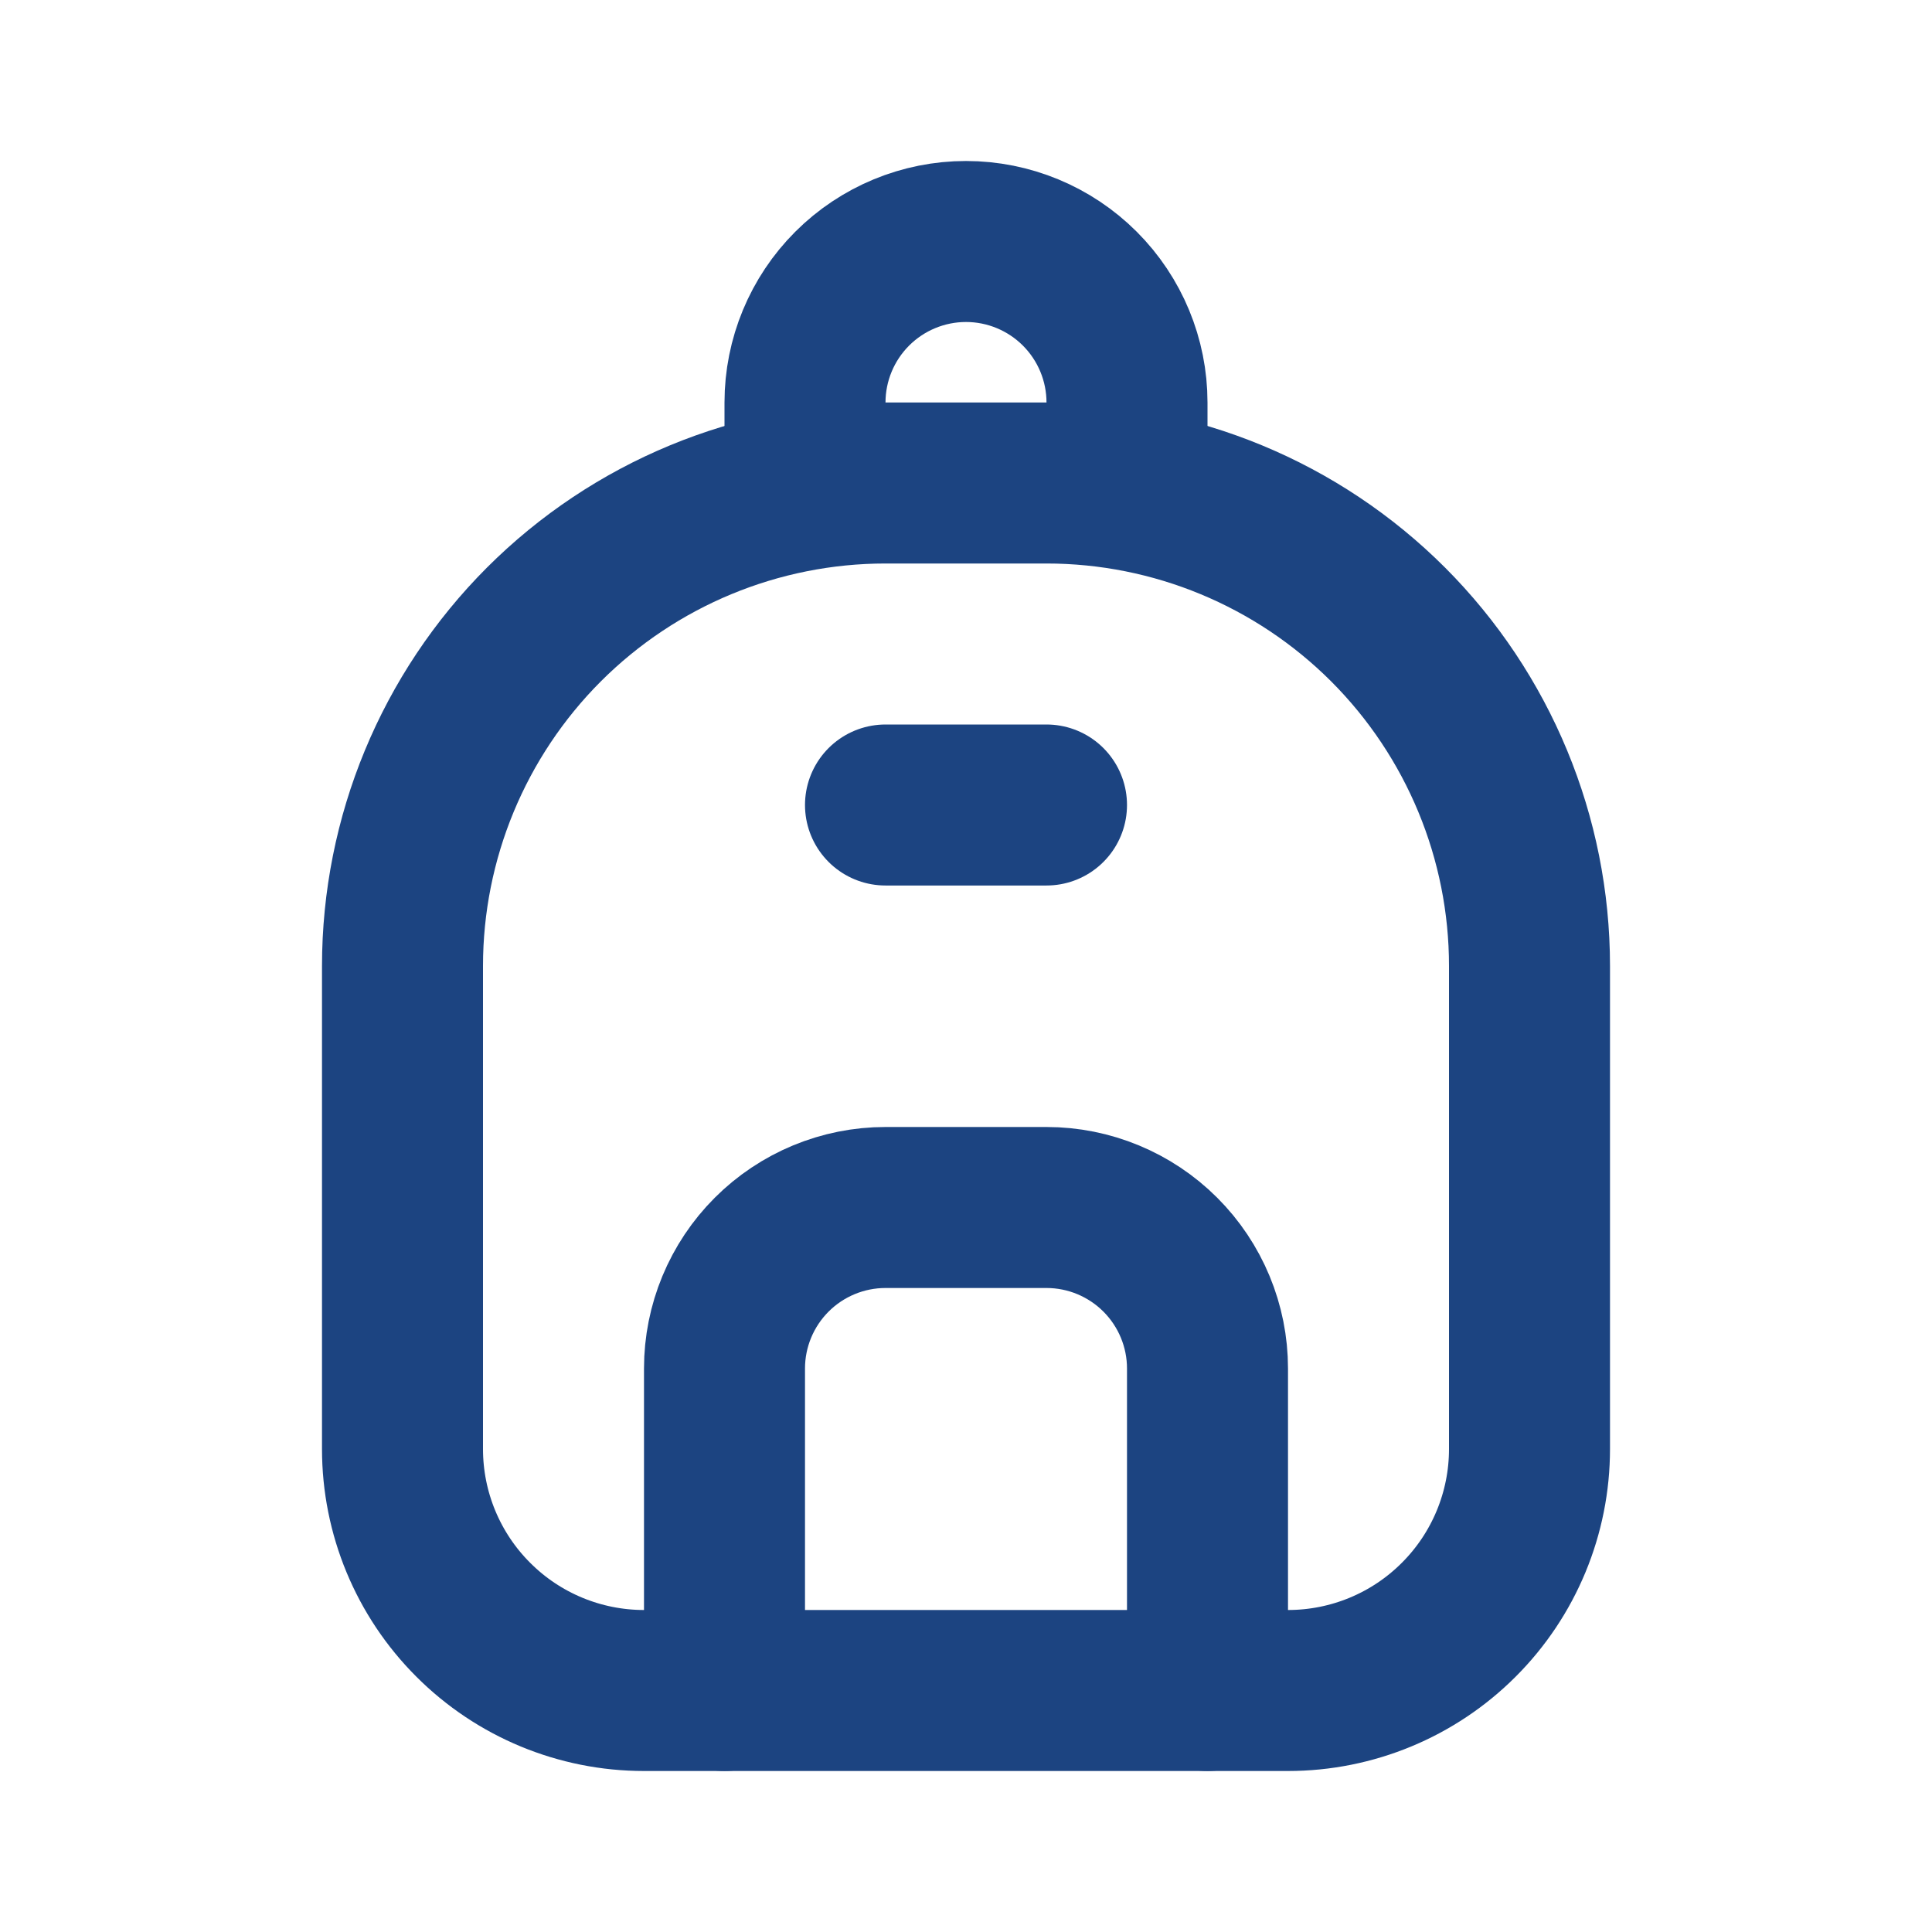 <svg width="17" height="17" viewBox="0 0 24 24" fill="none" xmlns="http://www.w3.org/2000/svg">
<g clip-path="url(#clip0_138_3145)">
<path d="M5 18V12C5 10.409 5.632 8.883 6.757 7.757C7.883 6.632 9.409 6 11 6H13C14.591 6 16.117 6.632 17.243 7.757C18.368 8.883 19 10.409 19 12V18C19 18.796 18.684 19.559 18.121 20.121C17.559 20.684 16.796 21 16 21H8C7.204 21 6.441 20.684 5.879 20.121C5.316 19.559 5 18.796 5 18Z" stroke="#1C4481" stroke-width="2" stroke-linecap="round" stroke-linejoin="round"/>
<path d="M10 6V5C10 4.47 10.211 3.961 10.586 3.586C10.961 3.211 11.47 3 12 3C12.53 3 13.039 3.211 13.414 3.586C13.789 3.961 14 4.47 14 5V6" stroke="#1C4481" stroke-width="2" stroke-linecap="round" stroke-linejoin="round"/>
<path d="M9 21V17C9 16.47 9.211 15.961 9.586 15.586C9.961 15.211 10.47 15 11 15H13C13.53 15 14.039 15.211 14.414 15.586C14.789 15.961 15 16.47 15 17V21" stroke="#1C4481" stroke-width="2" stroke-linecap="round" stroke-linejoin="round"/>
<path d="M11 10H13" stroke="#1C4481" stroke-width="2" stroke-linecap="round" stroke-linejoin="round"/>
</g>
<defs>
<clipPath id="clip0_138_3145">
<rect width="24" height="24" fill="white"/>
</clipPath>
</defs>
</svg>
